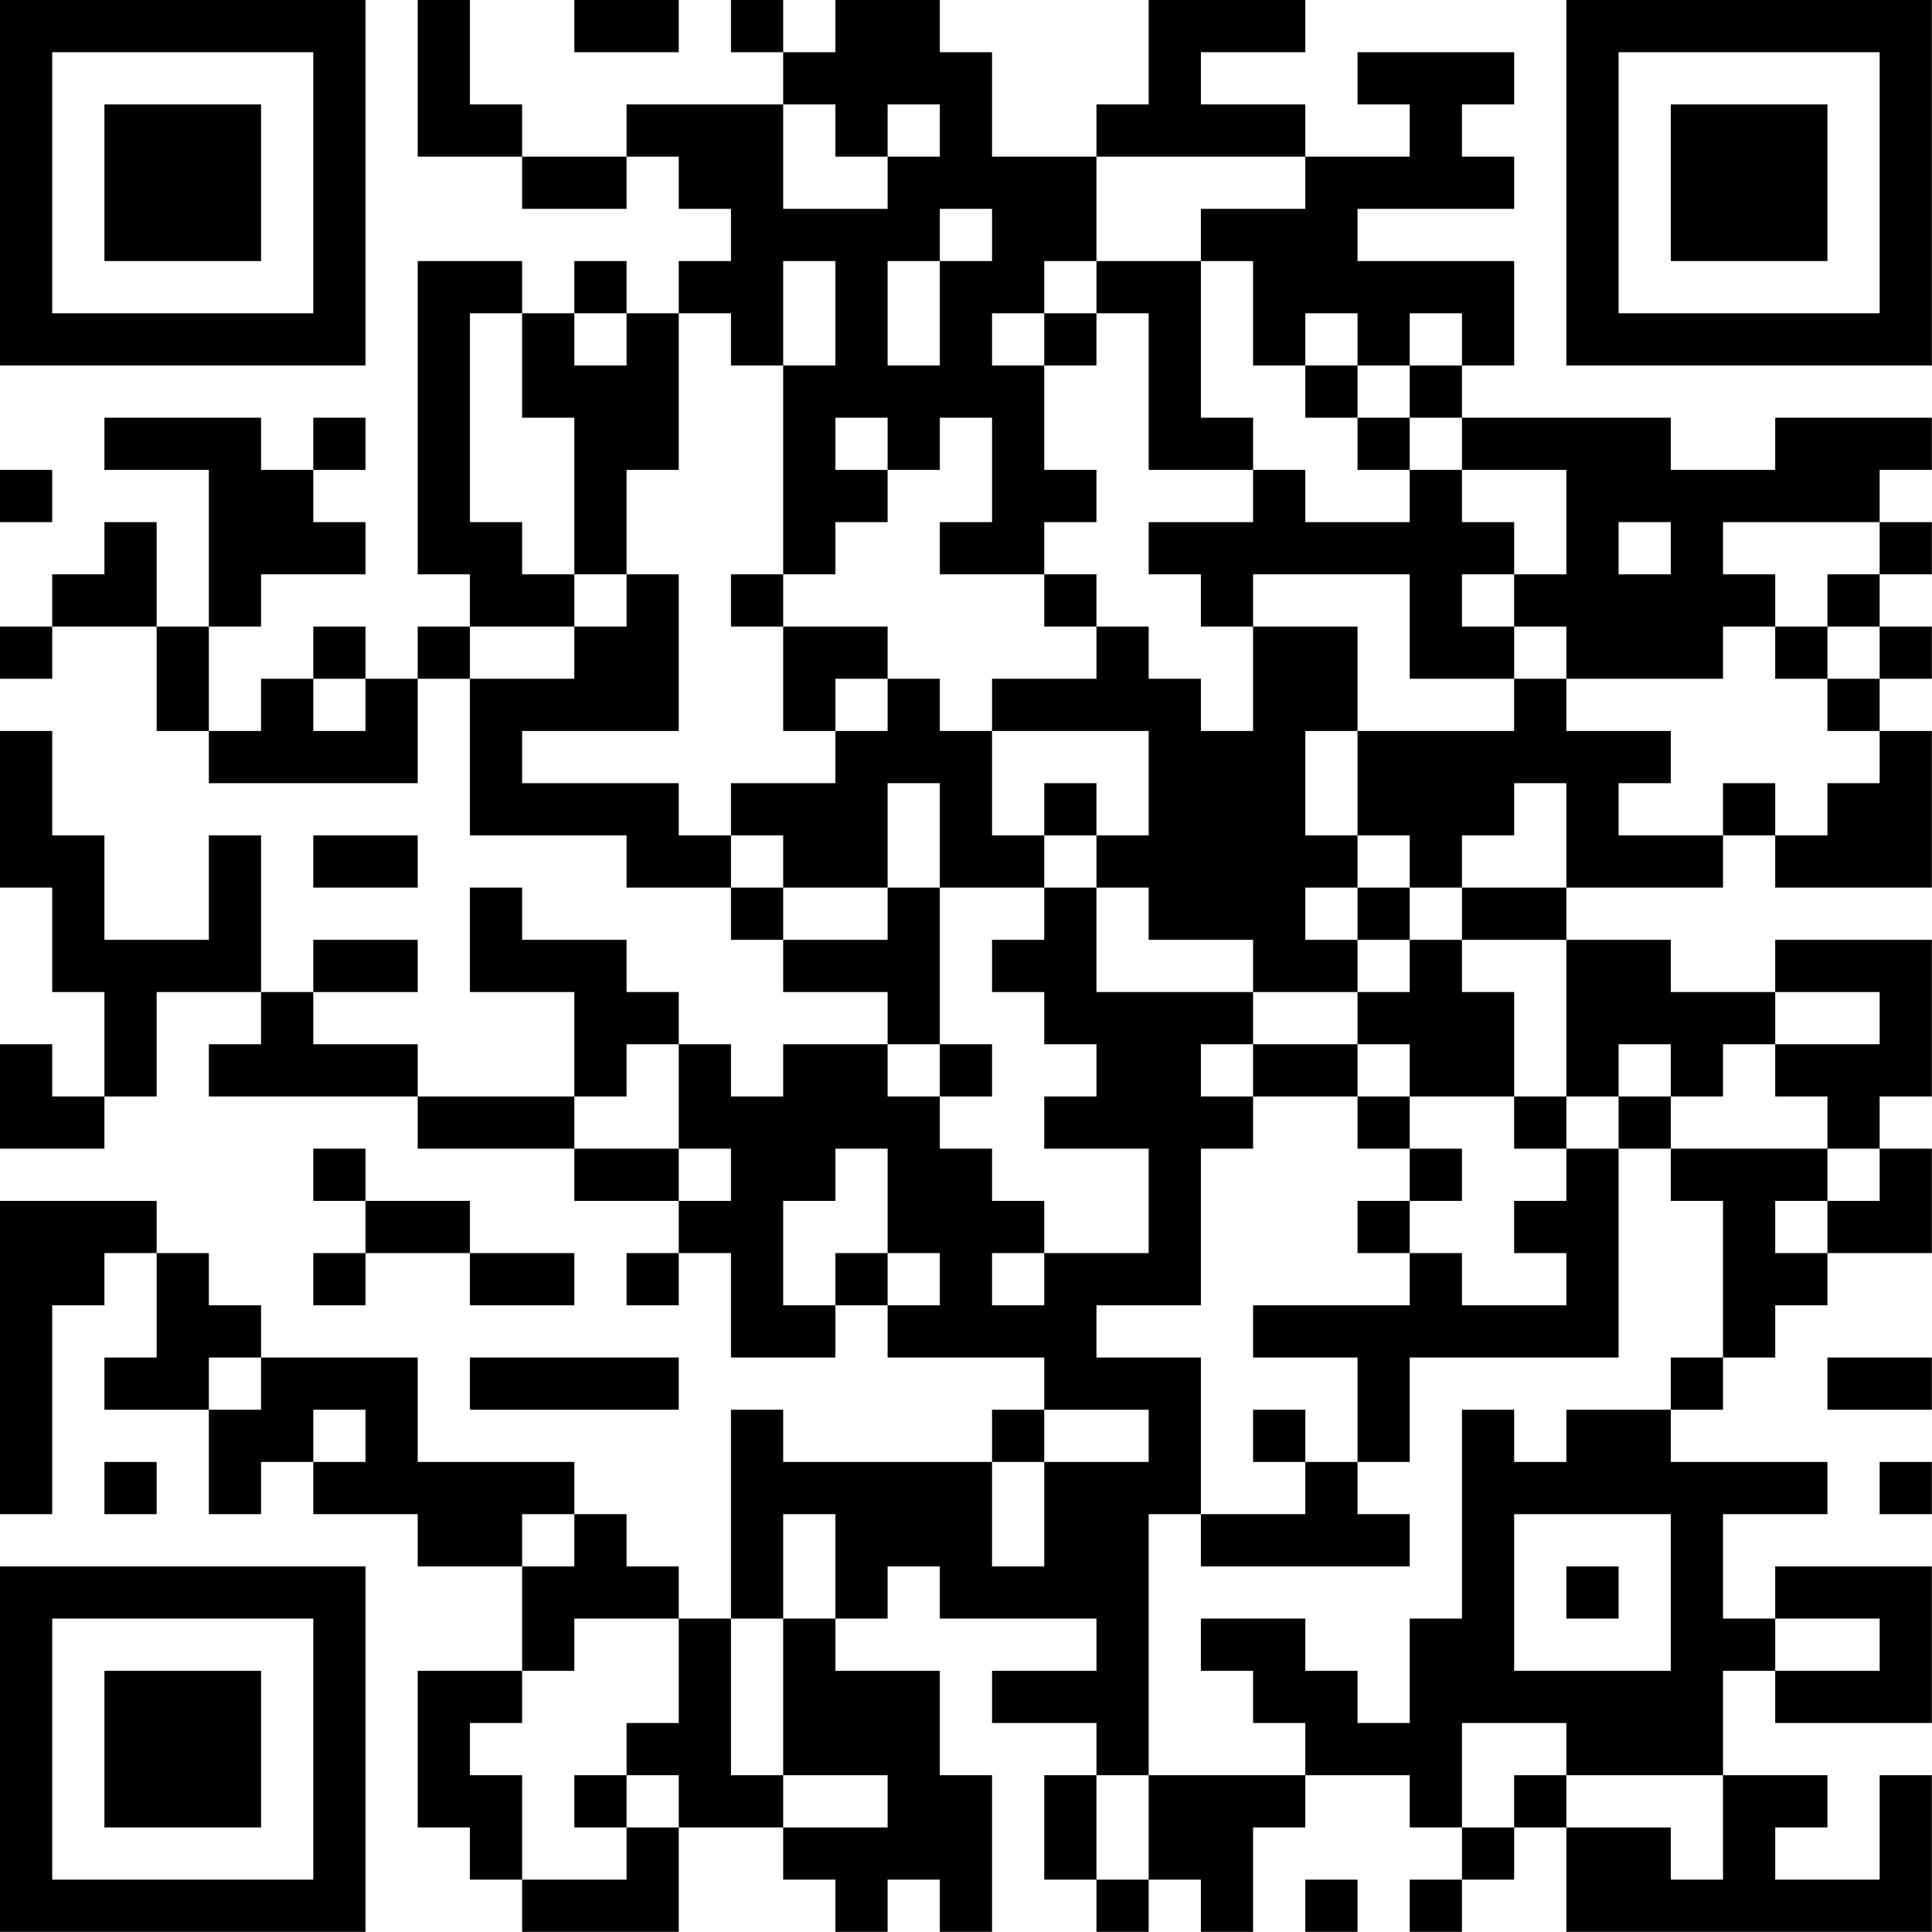 <?xml version="1.0" encoding="UTF-8"?>
<svg xmlns="http://www.w3.org/2000/svg" version="1.1" width="200" height="200" viewBox="0 0 200 200"><rect x="0" y="0" width="200" height="200" fill="#ffffff"/><g transform="scale(5.405)"><g transform="translate(0,0)"><path fill-rule="evenodd" d="M8 0L8 3L10 3L10 4L12 4L12 3L13 3L13 4L14 4L14 5L13 5L13 6L12 6L12 5L11 5L11 6L10 6L10 5L8 5L8 11L9 11L9 12L8 12L8 13L7 13L7 12L6 12L6 13L5 13L5 14L4 14L4 12L5 12L5 11L7 11L7 10L6 10L6 9L7 9L7 8L6 8L6 9L5 9L5 8L2 8L2 9L4 9L4 12L3 12L3 10L2 10L2 11L1 11L1 12L0 12L0 13L1 13L1 12L3 12L3 14L4 14L4 15L8 15L8 13L9 13L9 16L12 16L12 17L14 17L14 18L15 18L15 19L17 19L17 20L15 20L15 21L14 21L14 20L13 20L13 19L12 19L12 18L10 18L10 17L9 17L9 19L11 19L11 21L8 21L8 20L6 20L6 19L8 19L8 18L6 18L6 19L5 19L5 16L4 16L4 18L2 18L2 16L1 16L1 14L0 14L0 17L1 17L1 19L2 19L2 21L1 21L1 20L0 20L0 22L2 22L2 21L3 21L3 19L5 19L5 20L4 20L4 21L8 21L8 22L11 22L11 23L13 23L13 24L12 24L12 25L13 25L13 24L14 24L14 26L16 26L16 25L17 25L17 26L20 26L20 27L19 27L19 28L15 28L15 27L14 27L14 31L13 31L13 30L12 30L12 29L11 29L11 28L8 28L8 26L5 26L5 25L4 25L4 24L3 24L3 23L0 23L0 29L1 29L1 25L2 25L2 24L3 24L3 26L2 26L2 27L4 27L4 29L5 29L5 28L6 28L6 29L8 29L8 30L10 30L10 32L8 32L8 35L9 35L9 36L10 36L10 37L13 37L13 35L15 35L15 36L16 36L16 37L17 37L17 36L18 36L18 37L19 37L19 34L18 34L18 32L16 32L16 31L17 31L17 30L18 30L18 31L21 31L21 32L19 32L19 33L21 33L21 34L20 34L20 36L21 36L21 37L22 37L22 36L23 36L23 37L24 37L24 35L25 35L25 34L27 34L27 35L28 35L28 36L27 36L27 37L28 37L28 36L29 36L29 35L30 35L30 37L37 37L37 34L36 34L36 36L34 36L34 35L35 35L35 34L33 34L33 32L34 32L34 33L37 33L37 30L34 30L34 31L33 31L33 29L35 29L35 28L32 28L32 27L33 27L33 26L34 26L34 25L35 25L35 24L37 24L37 22L36 22L36 21L37 21L37 18L34 18L34 19L32 19L32 18L30 18L30 17L33 17L33 16L34 16L34 17L37 17L37 14L36 14L36 13L37 13L37 12L36 12L36 11L37 11L37 10L36 10L36 9L37 9L37 8L34 8L34 9L32 9L32 8L28 8L28 7L29 7L29 5L26 5L26 4L29 4L29 3L28 3L28 2L29 2L29 1L26 1L26 2L27 2L27 3L25 3L25 2L23 2L23 1L25 1L25 0L22 0L22 2L21 2L21 3L19 3L19 1L18 1L18 0L16 0L16 1L15 1L15 0L14 0L14 1L15 1L15 2L12 2L12 3L10 3L10 2L9 2L9 0ZM11 0L11 1L13 1L13 0ZM15 2L15 4L17 4L17 3L18 3L18 2L17 2L17 3L16 3L16 2ZM21 3L21 5L20 5L20 6L19 6L19 7L20 7L20 9L21 9L21 10L20 10L20 11L18 11L18 10L19 10L19 8L18 8L18 9L17 9L17 8L16 8L16 9L17 9L17 10L16 10L16 11L15 11L15 7L16 7L16 5L15 5L15 7L14 7L14 6L13 6L13 9L12 9L12 11L11 11L11 8L10 8L10 6L9 6L9 10L10 10L10 11L11 11L11 12L9 12L9 13L11 13L11 12L12 12L12 11L13 11L13 14L10 14L10 15L13 15L13 16L14 16L14 17L15 17L15 18L17 18L17 17L18 17L18 20L17 20L17 21L18 21L18 22L19 22L19 23L20 23L20 24L19 24L19 25L20 25L20 24L22 24L22 22L20 22L20 21L21 21L21 20L20 20L20 19L19 19L19 18L20 18L20 17L21 17L21 19L24 19L24 20L23 20L23 21L24 21L24 22L23 22L23 25L21 25L21 26L23 26L23 29L22 29L22 34L21 34L21 36L22 36L22 34L25 34L25 33L24 33L24 32L23 32L23 31L25 31L25 32L26 32L26 33L27 33L27 31L28 31L28 27L29 27L29 28L30 28L30 27L32 27L32 26L33 26L33 23L32 23L32 22L35 22L35 23L34 23L34 24L35 24L35 23L36 23L36 22L35 22L35 21L34 21L34 20L36 20L36 19L34 19L34 20L33 20L33 21L32 21L32 20L31 20L31 21L30 21L30 18L28 18L28 17L30 17L30 15L29 15L29 16L28 16L28 17L27 17L27 16L26 16L26 14L29 14L29 13L30 13L30 14L32 14L32 15L31 15L31 16L33 16L33 15L34 15L34 16L35 16L35 15L36 15L36 14L35 14L35 13L36 13L36 12L35 12L35 11L36 11L36 10L33 10L33 11L34 11L34 12L33 12L33 13L30 13L30 12L29 12L29 11L30 11L30 9L28 9L28 8L27 8L27 7L28 7L28 6L27 6L27 7L26 7L26 6L25 6L25 7L24 7L24 5L23 5L23 4L25 4L25 3ZM18 4L18 5L17 5L17 7L18 7L18 5L19 5L19 4ZM21 5L21 6L20 6L20 7L21 7L21 6L22 6L22 9L24 9L24 10L22 10L22 11L23 11L23 12L24 12L24 14L23 14L23 13L22 13L22 12L21 12L21 11L20 11L20 12L21 12L21 13L19 13L19 14L18 14L18 13L17 13L17 12L15 12L15 11L14 11L14 12L15 12L15 14L16 14L16 15L14 15L14 16L15 16L15 17L17 17L17 15L18 15L18 17L20 17L20 16L21 16L21 17L22 17L22 18L24 18L24 19L26 19L26 20L24 20L24 21L26 21L26 22L27 22L27 23L26 23L26 24L27 24L27 25L24 25L24 26L26 26L26 28L25 28L25 27L24 27L24 28L25 28L25 29L23 29L23 30L27 30L27 29L26 29L26 28L27 28L27 26L31 26L31 22L32 22L32 21L31 21L31 22L30 22L30 21L29 21L29 19L28 19L28 18L27 18L27 17L26 17L26 16L25 16L25 14L26 14L26 12L24 12L24 11L27 11L27 13L29 13L29 12L28 12L28 11L29 11L29 10L28 10L28 9L27 9L27 8L26 8L26 7L25 7L25 8L26 8L26 9L27 9L27 10L25 10L25 9L24 9L24 8L23 8L23 5ZM11 6L11 7L12 7L12 6ZM0 9L0 10L1 10L1 9ZM31 10L31 11L32 11L32 10ZM34 12L34 13L35 13L35 12ZM6 13L6 14L7 14L7 13ZM16 13L16 14L17 14L17 13ZM19 14L19 16L20 16L20 15L21 15L21 16L22 16L22 14ZM6 16L6 17L8 17L8 16ZM25 17L25 18L26 18L26 19L27 19L27 18L26 18L26 17ZM12 20L12 21L11 21L11 22L13 22L13 23L14 23L14 22L13 22L13 20ZM18 20L18 21L19 21L19 20ZM26 20L26 21L27 21L27 22L28 22L28 23L27 23L27 24L28 24L28 25L30 25L30 24L29 24L29 23L30 23L30 22L29 22L29 21L27 21L27 20ZM6 22L6 23L7 23L7 24L6 24L6 25L7 25L7 24L9 24L9 25L11 25L11 24L9 24L9 23L7 23L7 22ZM16 22L16 23L15 23L15 25L16 25L16 24L17 24L17 25L18 25L18 24L17 24L17 22ZM4 26L4 27L5 27L5 26ZM9 26L9 27L13 27L13 26ZM35 26L35 27L37 27L37 26ZM6 27L6 28L7 28L7 27ZM20 27L20 28L19 28L19 30L20 30L20 28L22 28L22 27ZM2 28L2 29L3 29L3 28ZM36 28L36 29L37 29L37 28ZM10 29L10 30L11 30L11 29ZM15 29L15 31L14 31L14 34L15 34L15 35L17 35L17 34L15 34L15 31L16 31L16 29ZM29 29L29 32L32 32L32 29ZM30 30L30 31L31 31L31 30ZM11 31L11 32L10 32L10 33L9 33L9 34L10 34L10 36L12 36L12 35L13 35L13 34L12 34L12 33L13 33L13 31ZM34 31L34 32L36 32L36 31ZM28 33L28 35L29 35L29 34L30 34L30 35L32 35L32 36L33 36L33 34L30 34L30 33ZM11 34L11 35L12 35L12 34ZM25 36L25 37L26 37L26 36ZM0 0L0 7L7 7L7 0ZM1 1L1 6L6 6L6 1ZM2 2L2 5L5 5L5 2ZM30 0L30 7L37 7L37 0ZM31 1L31 6L36 6L36 1ZM32 2L32 5L35 5L35 2ZM0 30L0 37L7 37L7 30ZM1 31L1 36L6 36L6 31ZM2 32L2 35L5 35L5 32Z" fill="#000000"/></g></g></svg>

